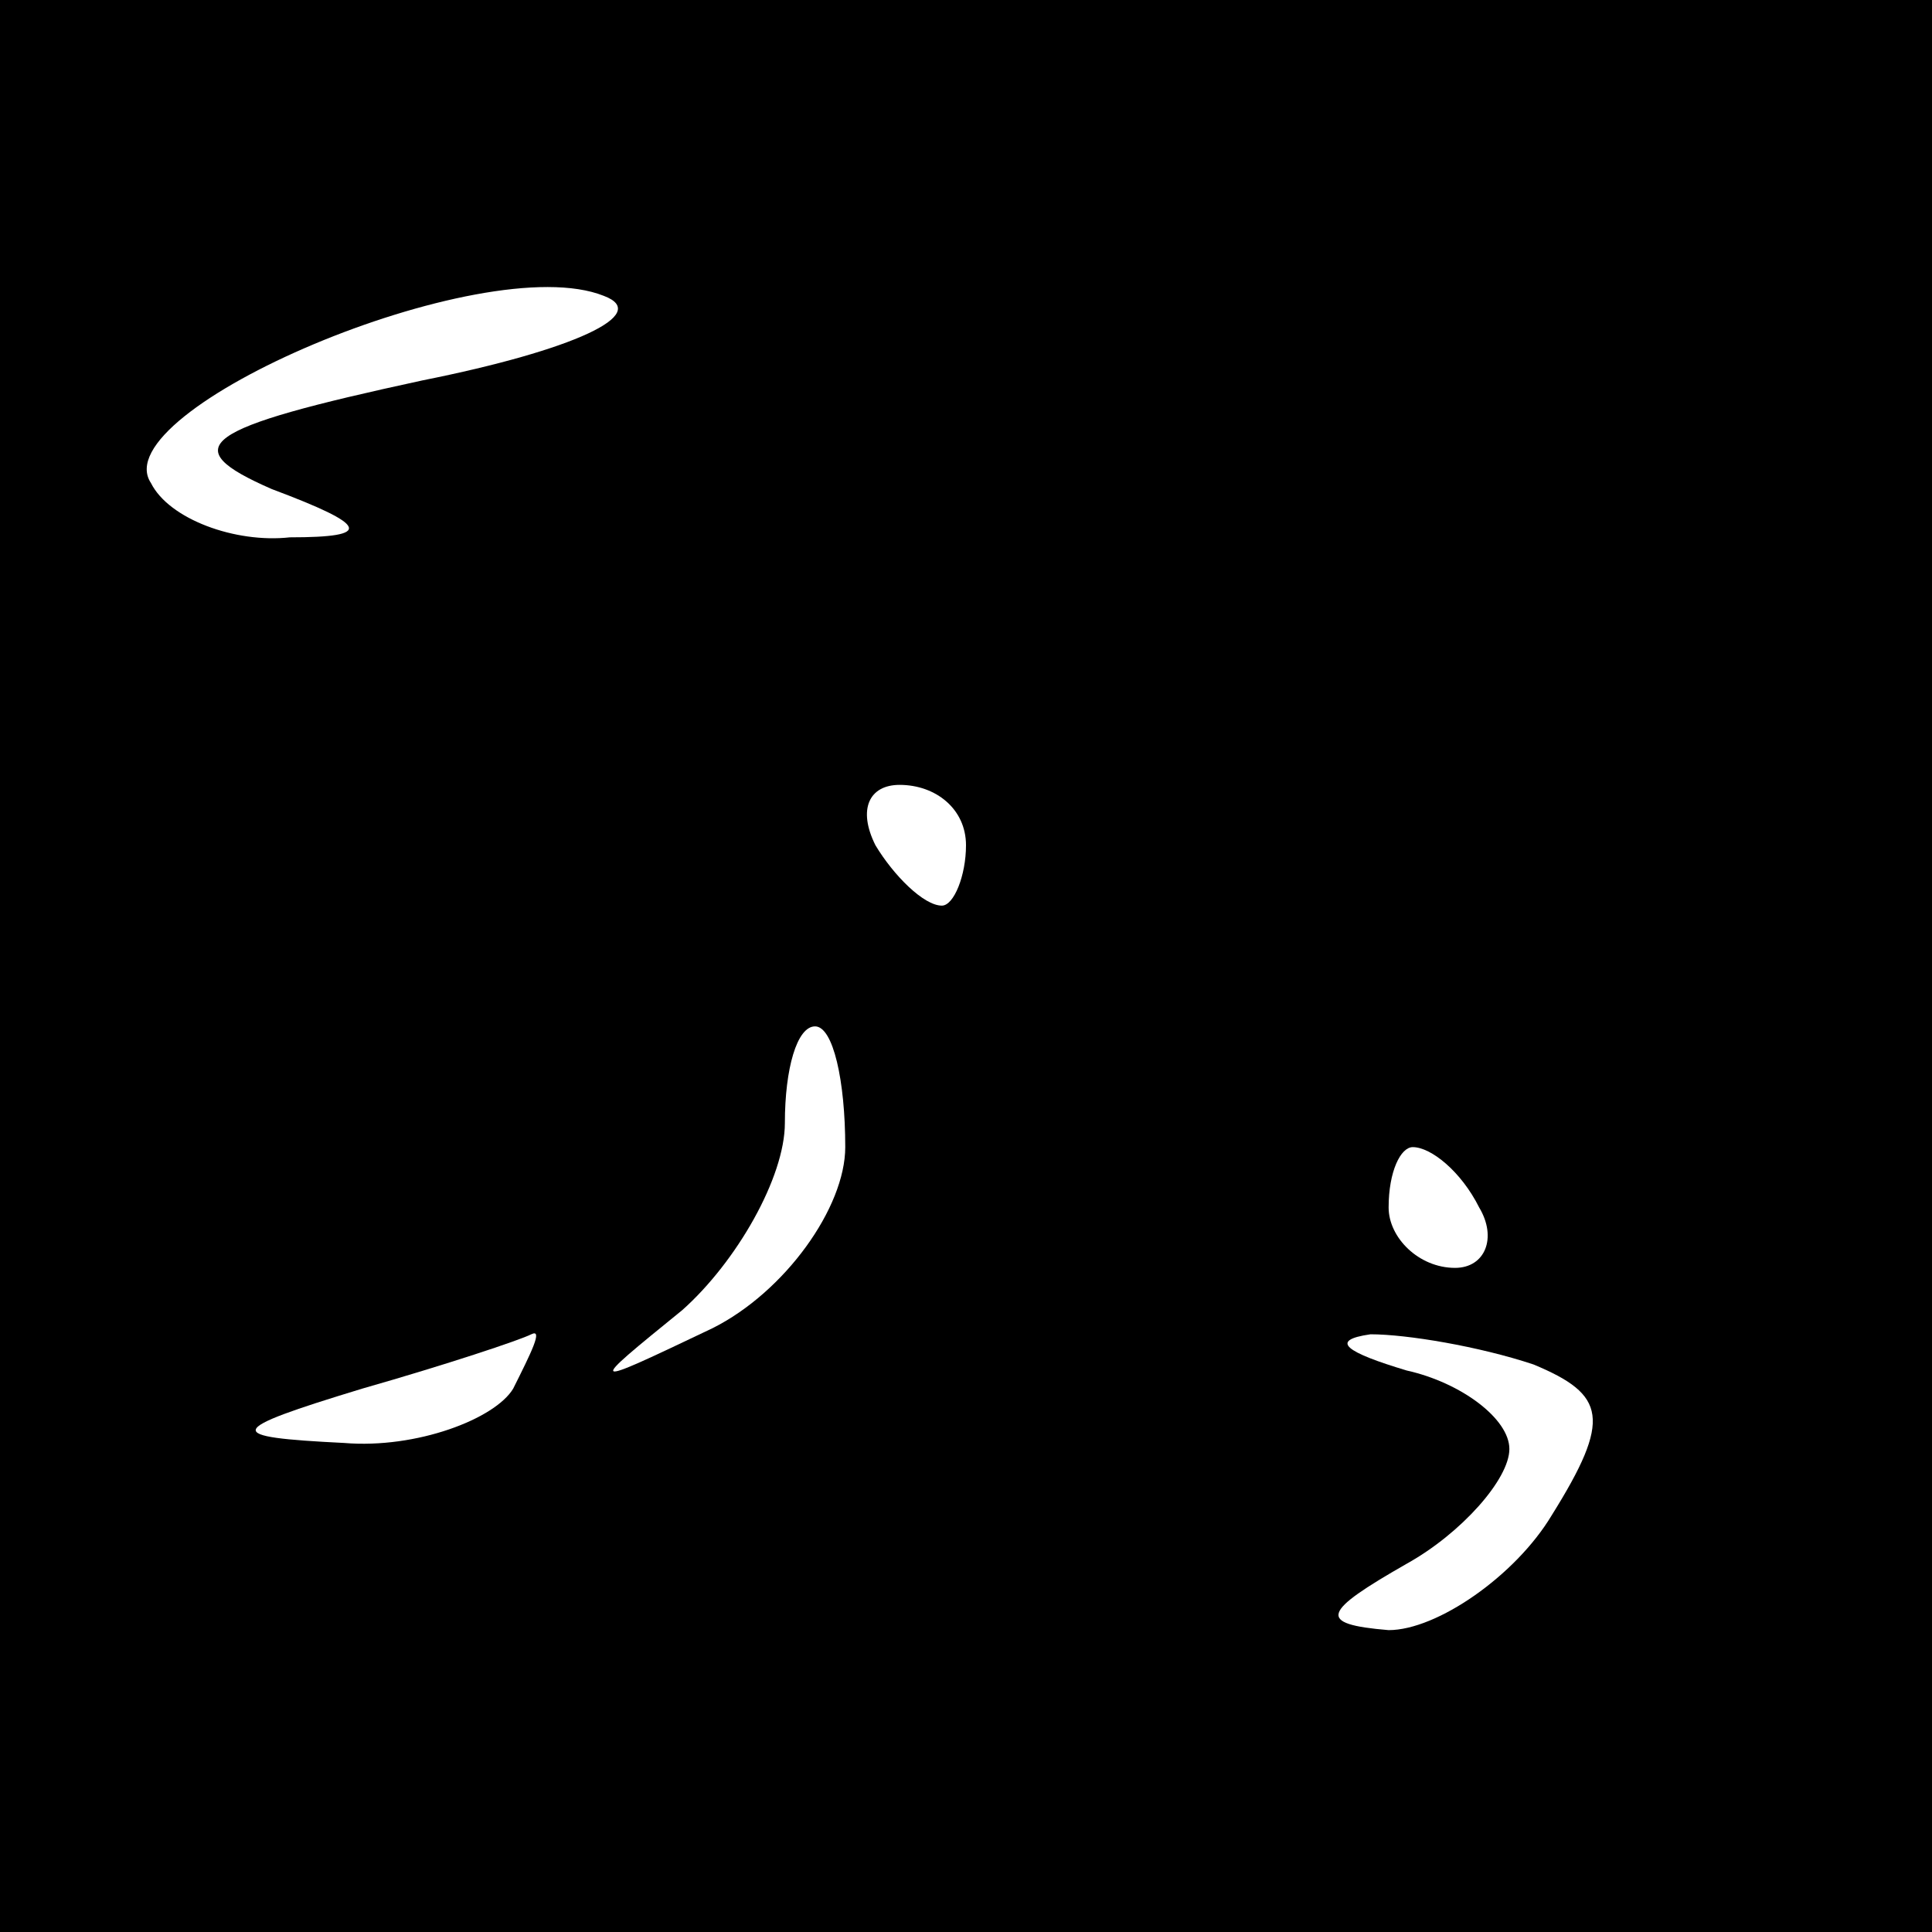 <?xml version="1.0" standalone="no"?>
<!DOCTYPE svg PUBLIC "-//W3C//DTD SVG 20010904//EN"
 "http://www.w3.org/TR/2001/REC-SVG-20010904/DTD/svg10.dtd">
<svg version="1.0" xmlns="http://www.w3.org/2000/svg"
 width="32pt" height="32pt" viewBox="0 0 32 32"
 preserveAspectRatio="xMidYMid meet">
<rect x="0" y="0" width="32" height="32" fill="#808080" stroke="none"/>
<g transform="translate(0,32) scale(0.1,-0.1)"
fill="#000000" stroke="none">
<path fill="#000000" stroke="none" d="M0 160 l0 -160 160 0 160 0 0 160 0
160 -160 0 -160 0 0 -160z"/>
<path fill="#ffffff" stroke="none" d="M70 257 c-37 -8 -41 -11 -25 -18 16 -6
17 -8 3 -8 -9 -1 -20 3 -23 9 -8 12 55 39 75 31 8 -3 -5 -9 -30 -14z"/>
<path fill="#ffffff" stroke="none" d="M160 180 c0 -5 -2 -10 -4 -10 -3 0 -8
5 -11 10 -3 6 -1 10 4 10 6 0 11 -4 11 -10z"/>
<path fill="#ffffff" stroke="none" d="M140 130 c0 -10 -10 -24 -22 -30 -21
-10 -21 -10 -5 3 9 8 17 22 17 31 0 9 2 16 5 16 3 0 5 -9 5 -20z"/>
<path fill="#ffffff" stroke="none" d="M245 120 c3 -5 1 -10 -4 -10 -6 0 -11
5 -11 10 0 6 2 10 4 10 3 0 8 -4 11 -10z"/>
<path fill="#ffffff" stroke="none" d="M85 90 c-3 -5 -16 -10 -28 -9 -20 1
-20 2 3 9 14 4 26 8 28 9 2 1 0 -3 -3 -9z"/>
<path fill="#ffffff" stroke="none" d="M254 94 c12 -5 13 -9 3 -25 -6 -10 -19
-19 -27 -19 -12 1 -11 3 3 11 9 5 17 14 17 19 0 5 -8 11 -17 13 -10 3 -13 5
-6 6 6 0 18 -2 27 -5z"/>
</g>
</svg>
